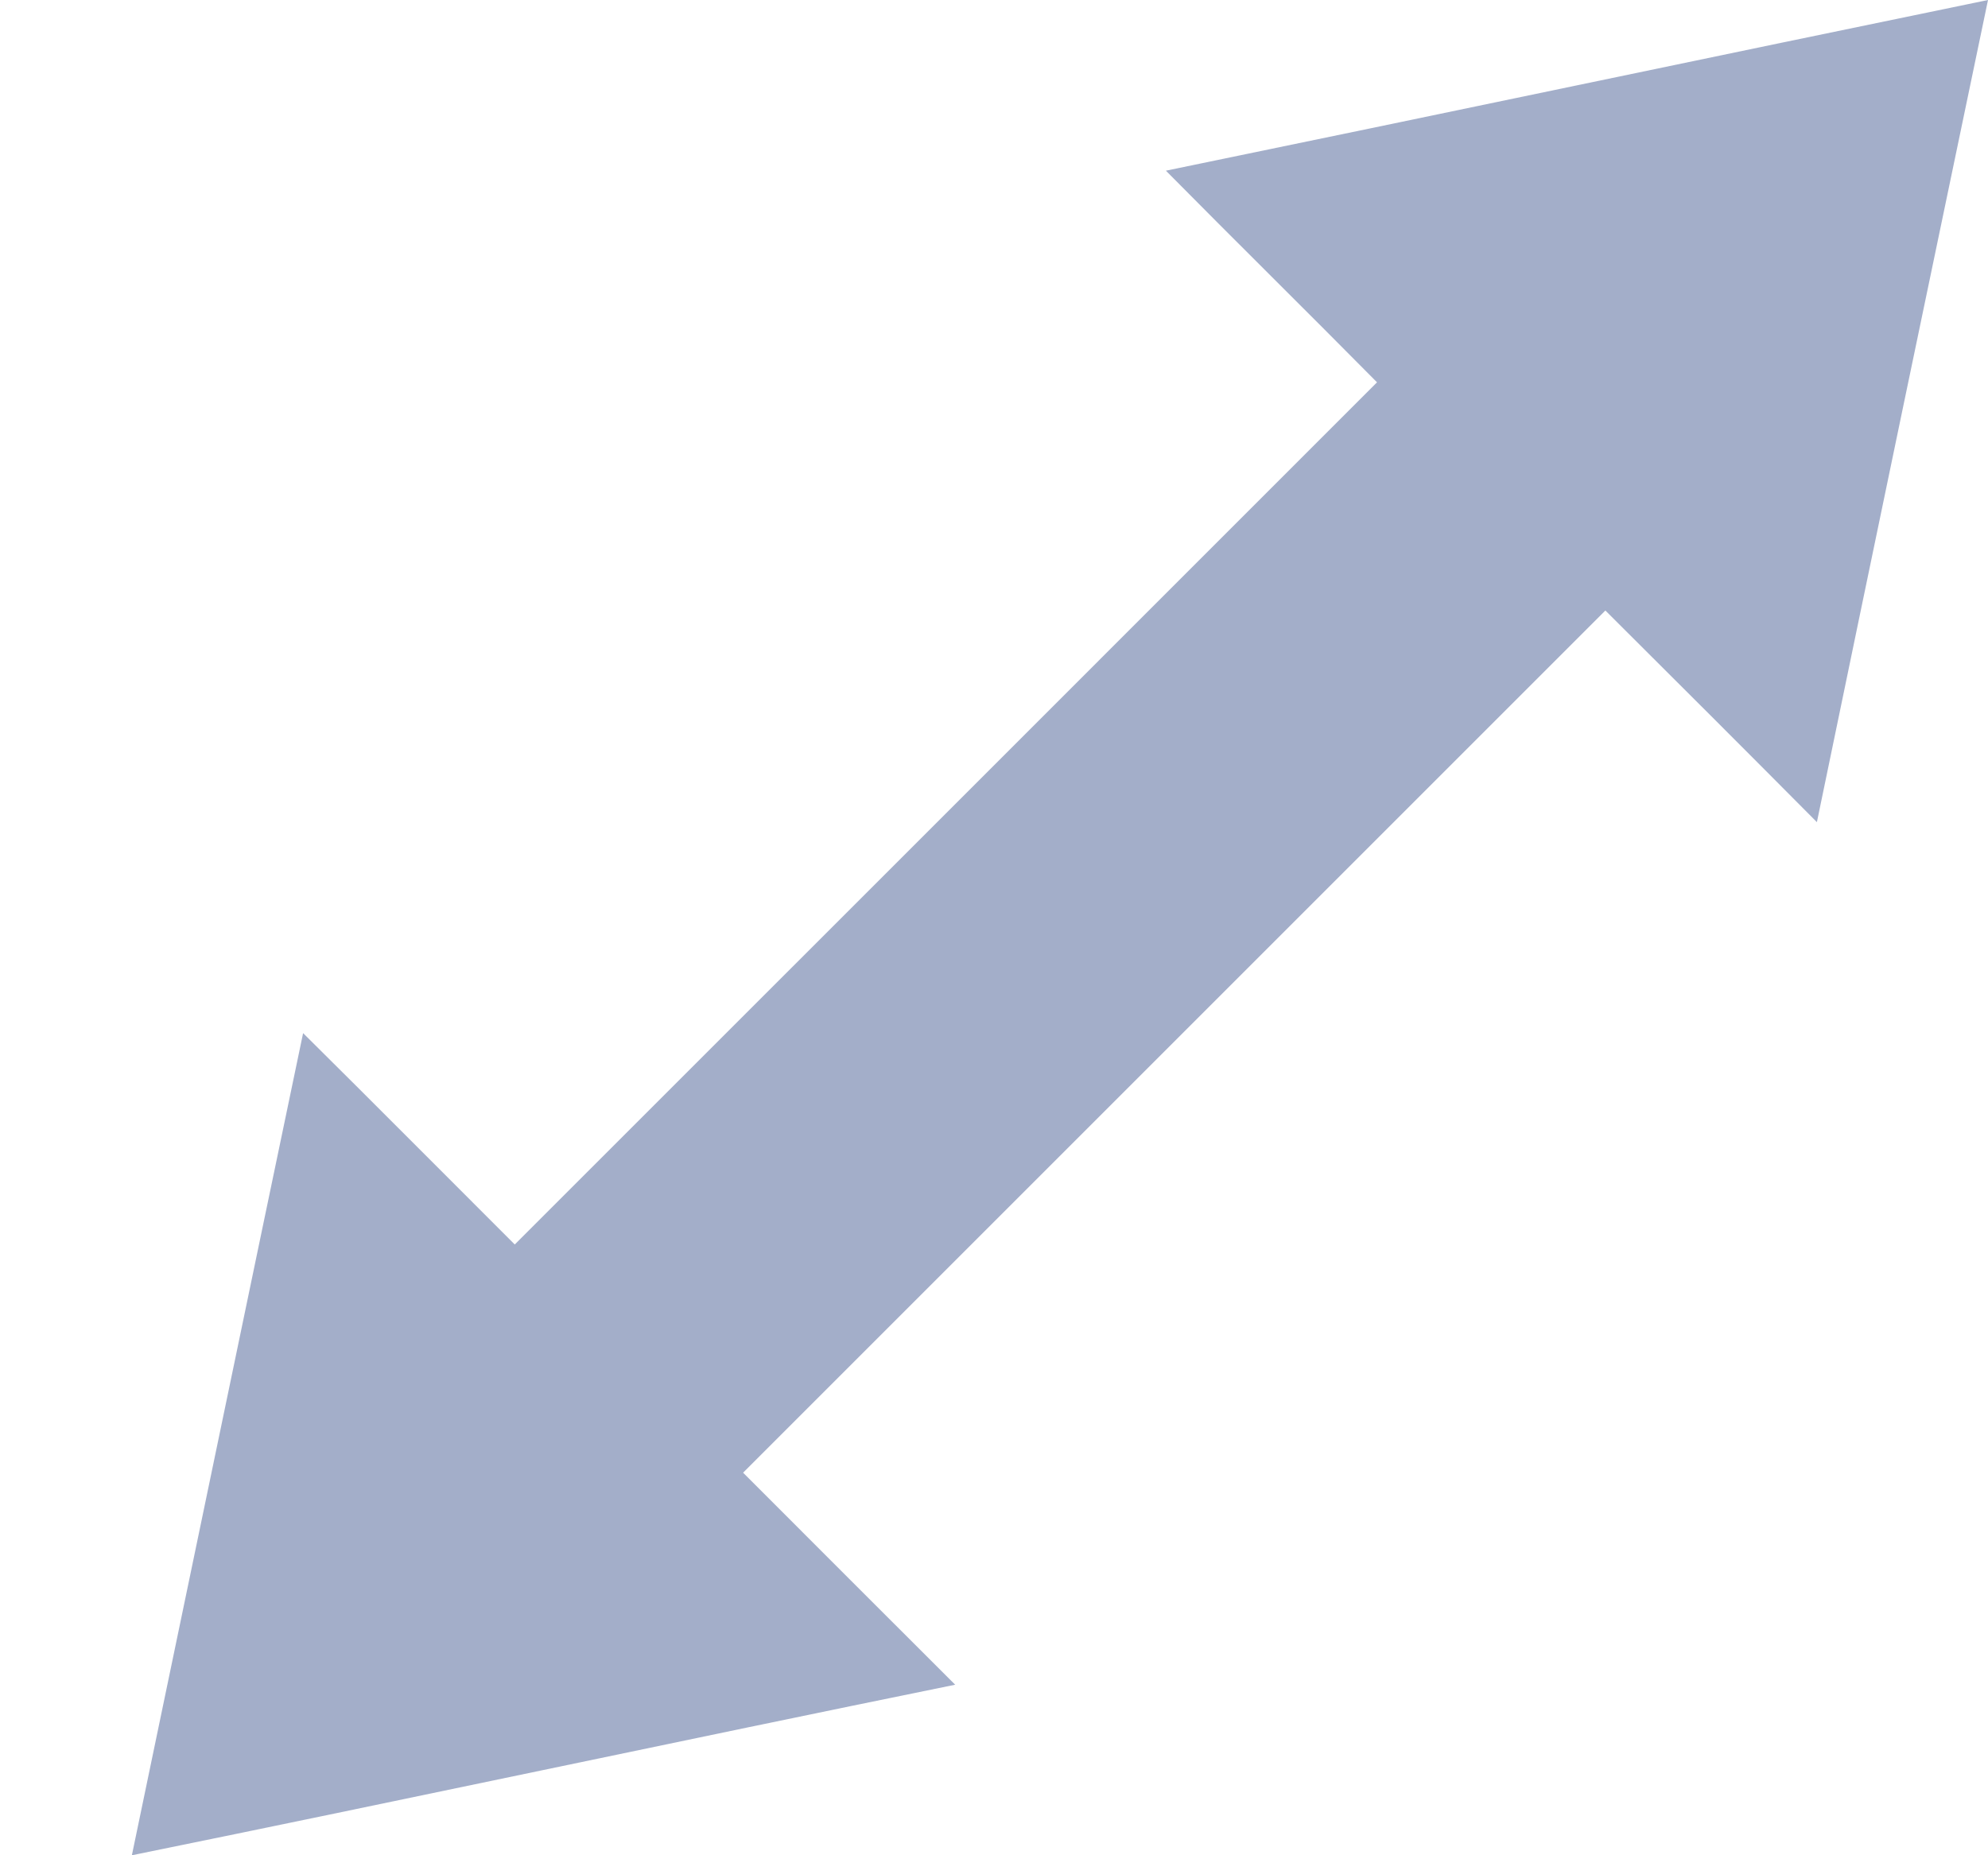 <svg width="15" height="14" viewBox="0 0 15 14" fill="none" xmlns="http://www.w3.org/2000/svg">
    <path d="M8.797 1.288C10.865 0.862 12.932 0.426 15 0C14.568 2.068 14.137 4.135 13.709 6.204C13.179 5.67 12.646 5.138 12.113 4.607C9.944 6.776 7.775 8.945 5.607 11.113C6.14 11.647 6.673 12.18 7.207 12.713C5.135 13.135 3.067 13.578 0.995 14C1.426 11.932 1.855 9.863 2.287 7.796C2.821 8.325 3.351 8.859 3.884 9.391C6.053 7.223 8.221 5.054 10.39 2.885C9.861 2.35 9.326 1.823 8.797 1.288Z" fill="#A3AEC9"/>
</svg>
